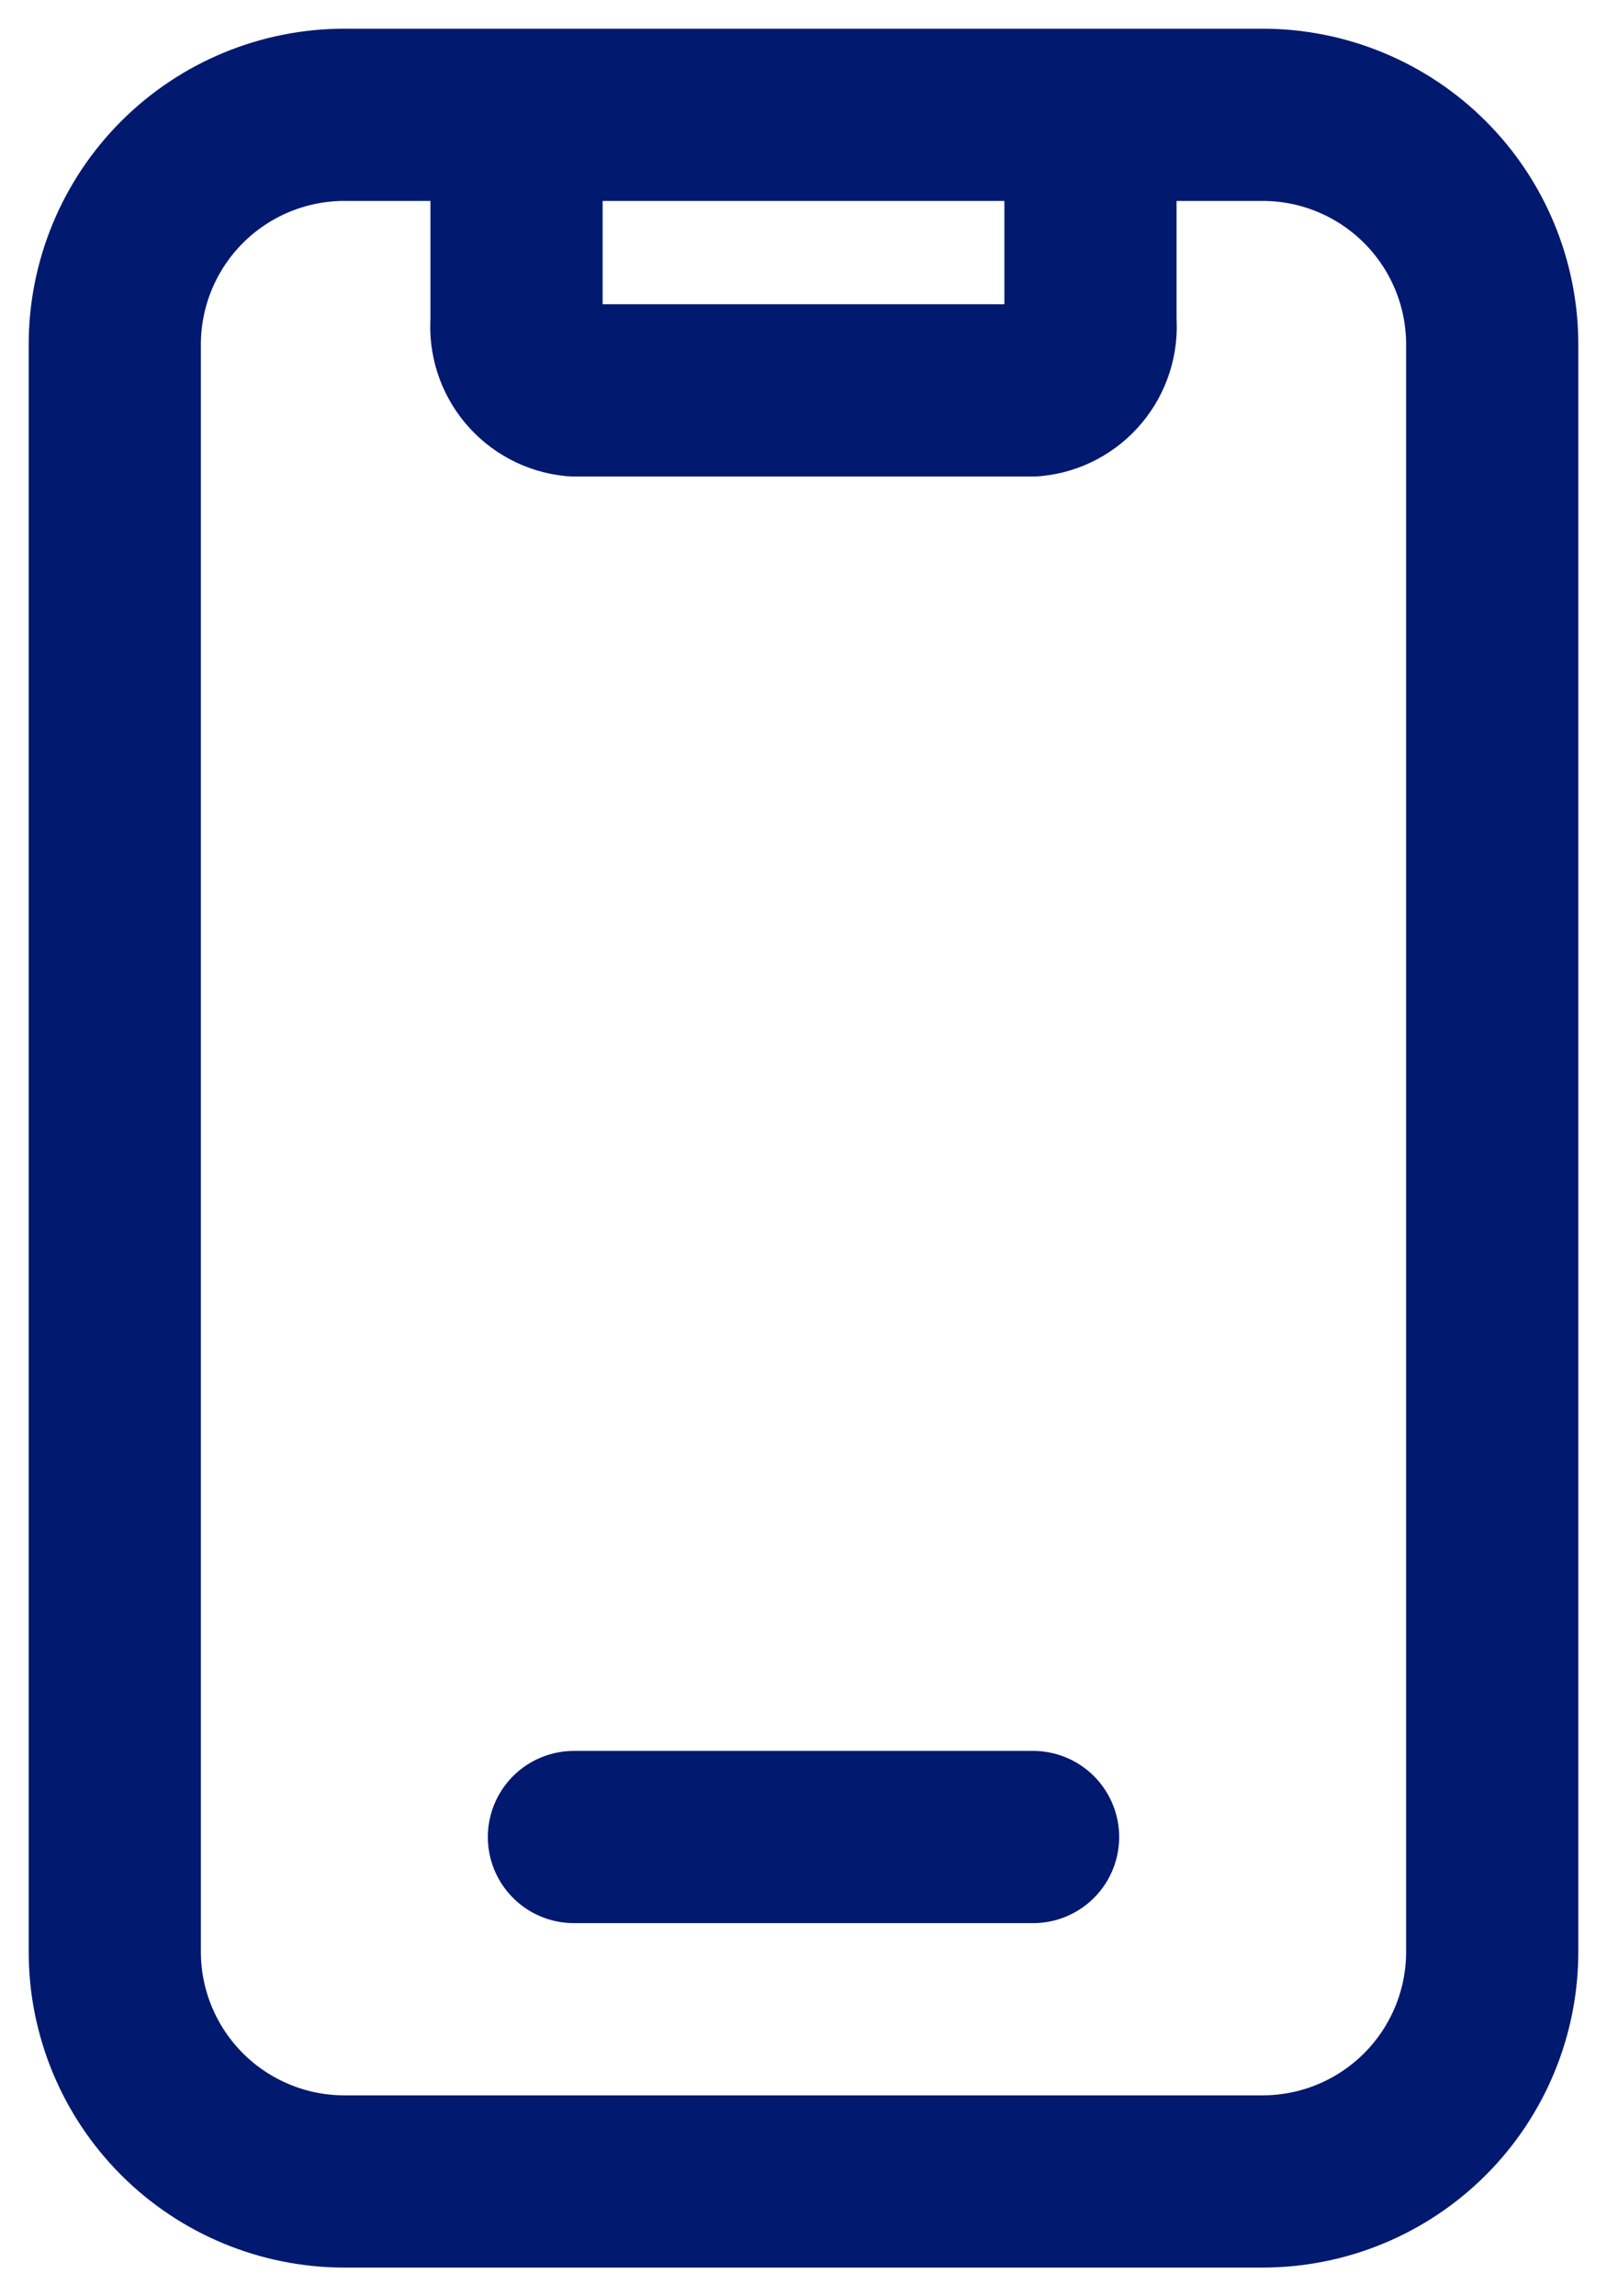 <svg width="14" height="20" viewBox="0 0 14 20" fill="none" xmlns="http://www.w3.org/2000/svg">
<path d="M4.5 1V2.8C4.488 2.946 4.534 3.09 4.627 3.202C4.721 3.315 4.855 3.386 5 3.4H9C9.145 3.386 9.279 3.315 9.373 3.202C9.466 3.09 9.512 2.946 9.5 2.8V1M5 16H9M11 19H3C2.47 19 1.961 18.789 1.586 18.414C1.211 18.039 1 17.53 1 17V3C1 2.47 1.211 1.961 1.586 1.586C1.961 1.211 2.47 1 3 1H11C11.53 1 12.039 1.211 12.414 1.586C12.789 1.961 13 2.47 13 3V17C13 17.53 12.789 18.039 12.414 18.414C12.039 18.789 11.53 19 11 19Z" stroke="#01196F" stroke-width="1.5" stroke-linecap="round" stroke-linejoin="round"/>
</svg>
